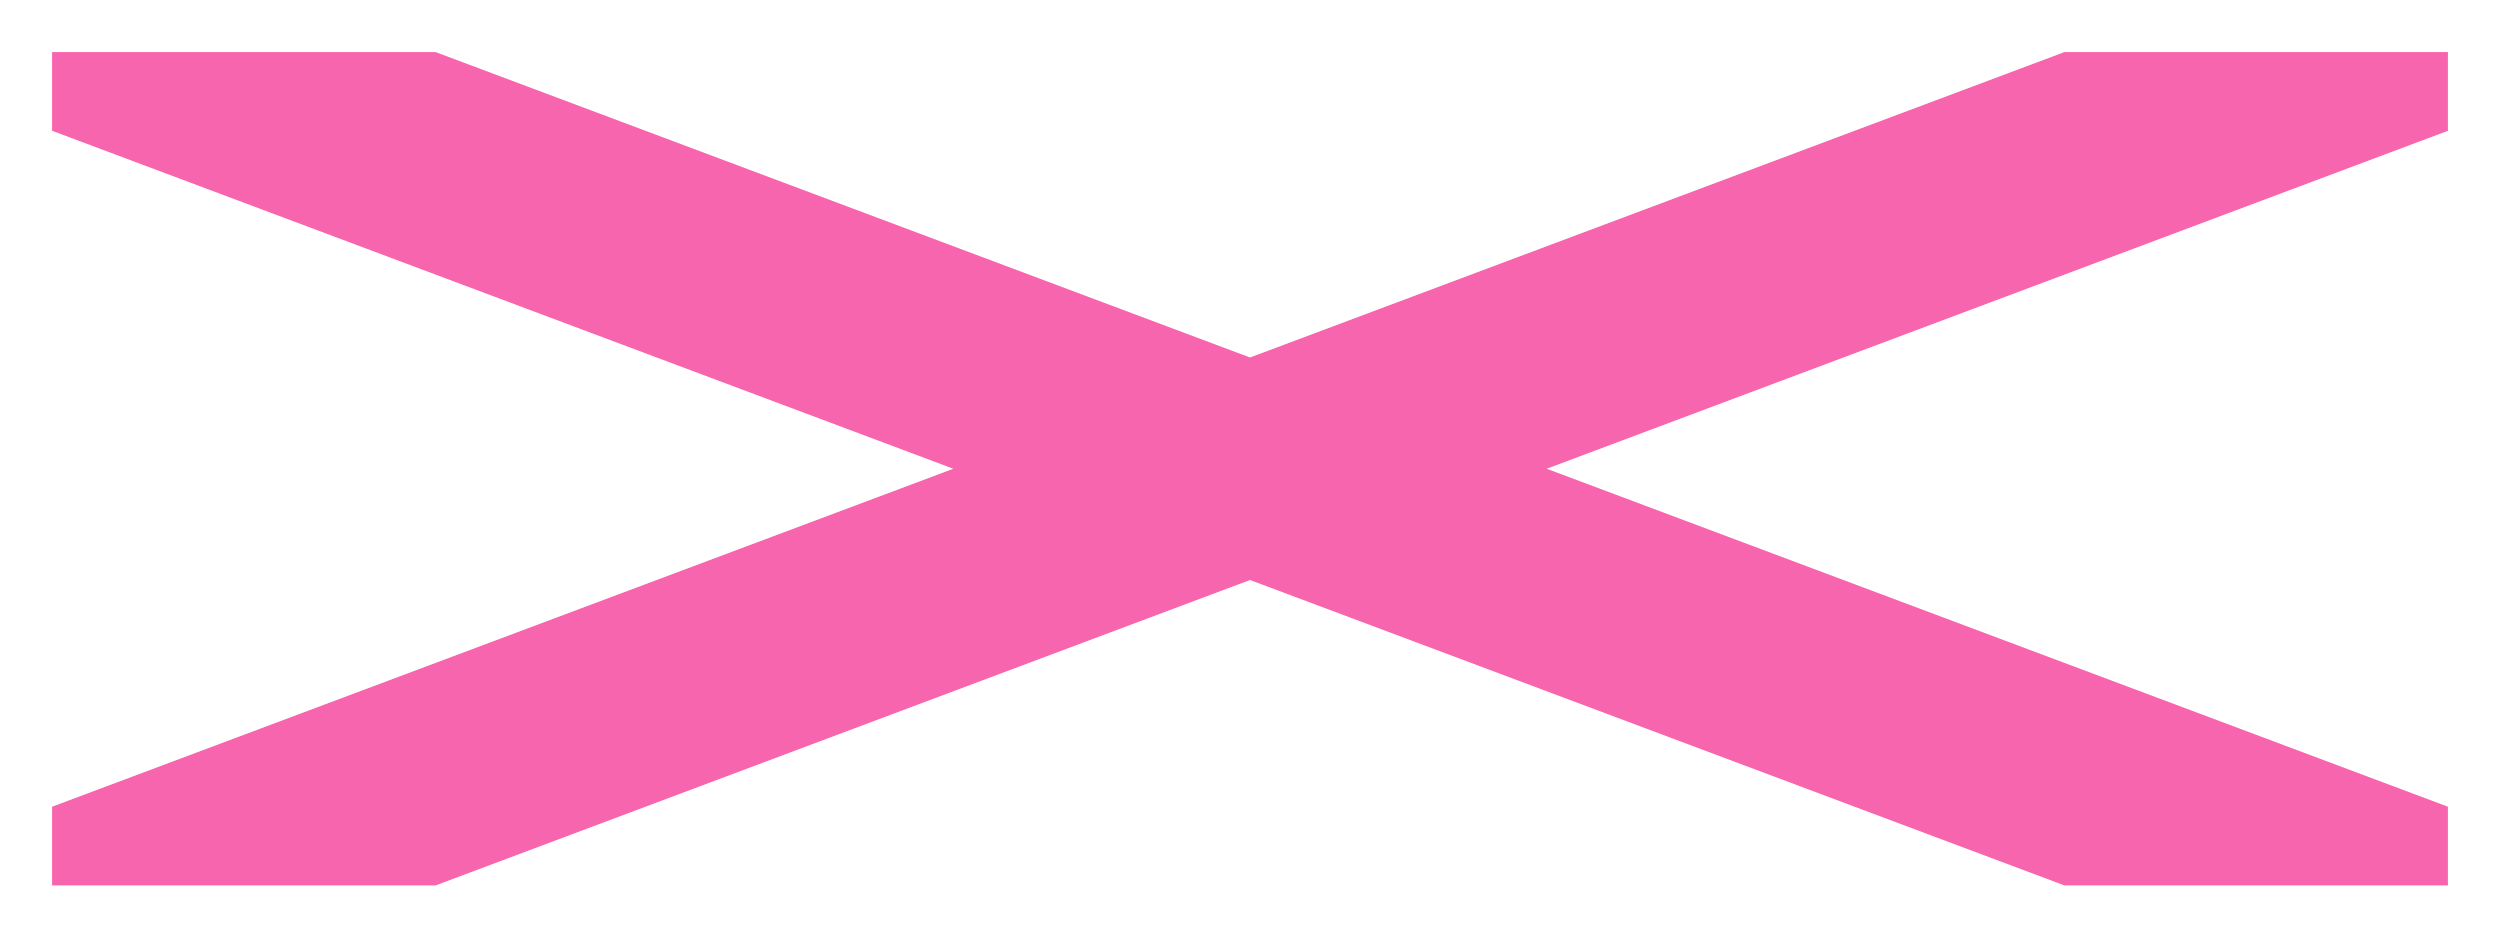<svg width="48" height="18" viewBox="0 0 48 18" fill="none" xmlns="http://www.w3.org/2000/svg">
<path d="M8.363 17L24 11.136L39.637 17H47V15.489L29.696 9L47 2.511V1H39.637L24 6.864L8.363 1H1V2.511L18.304 9L1 15.489V17H8.363Z" fill="#F765AF"/>
</svg>
